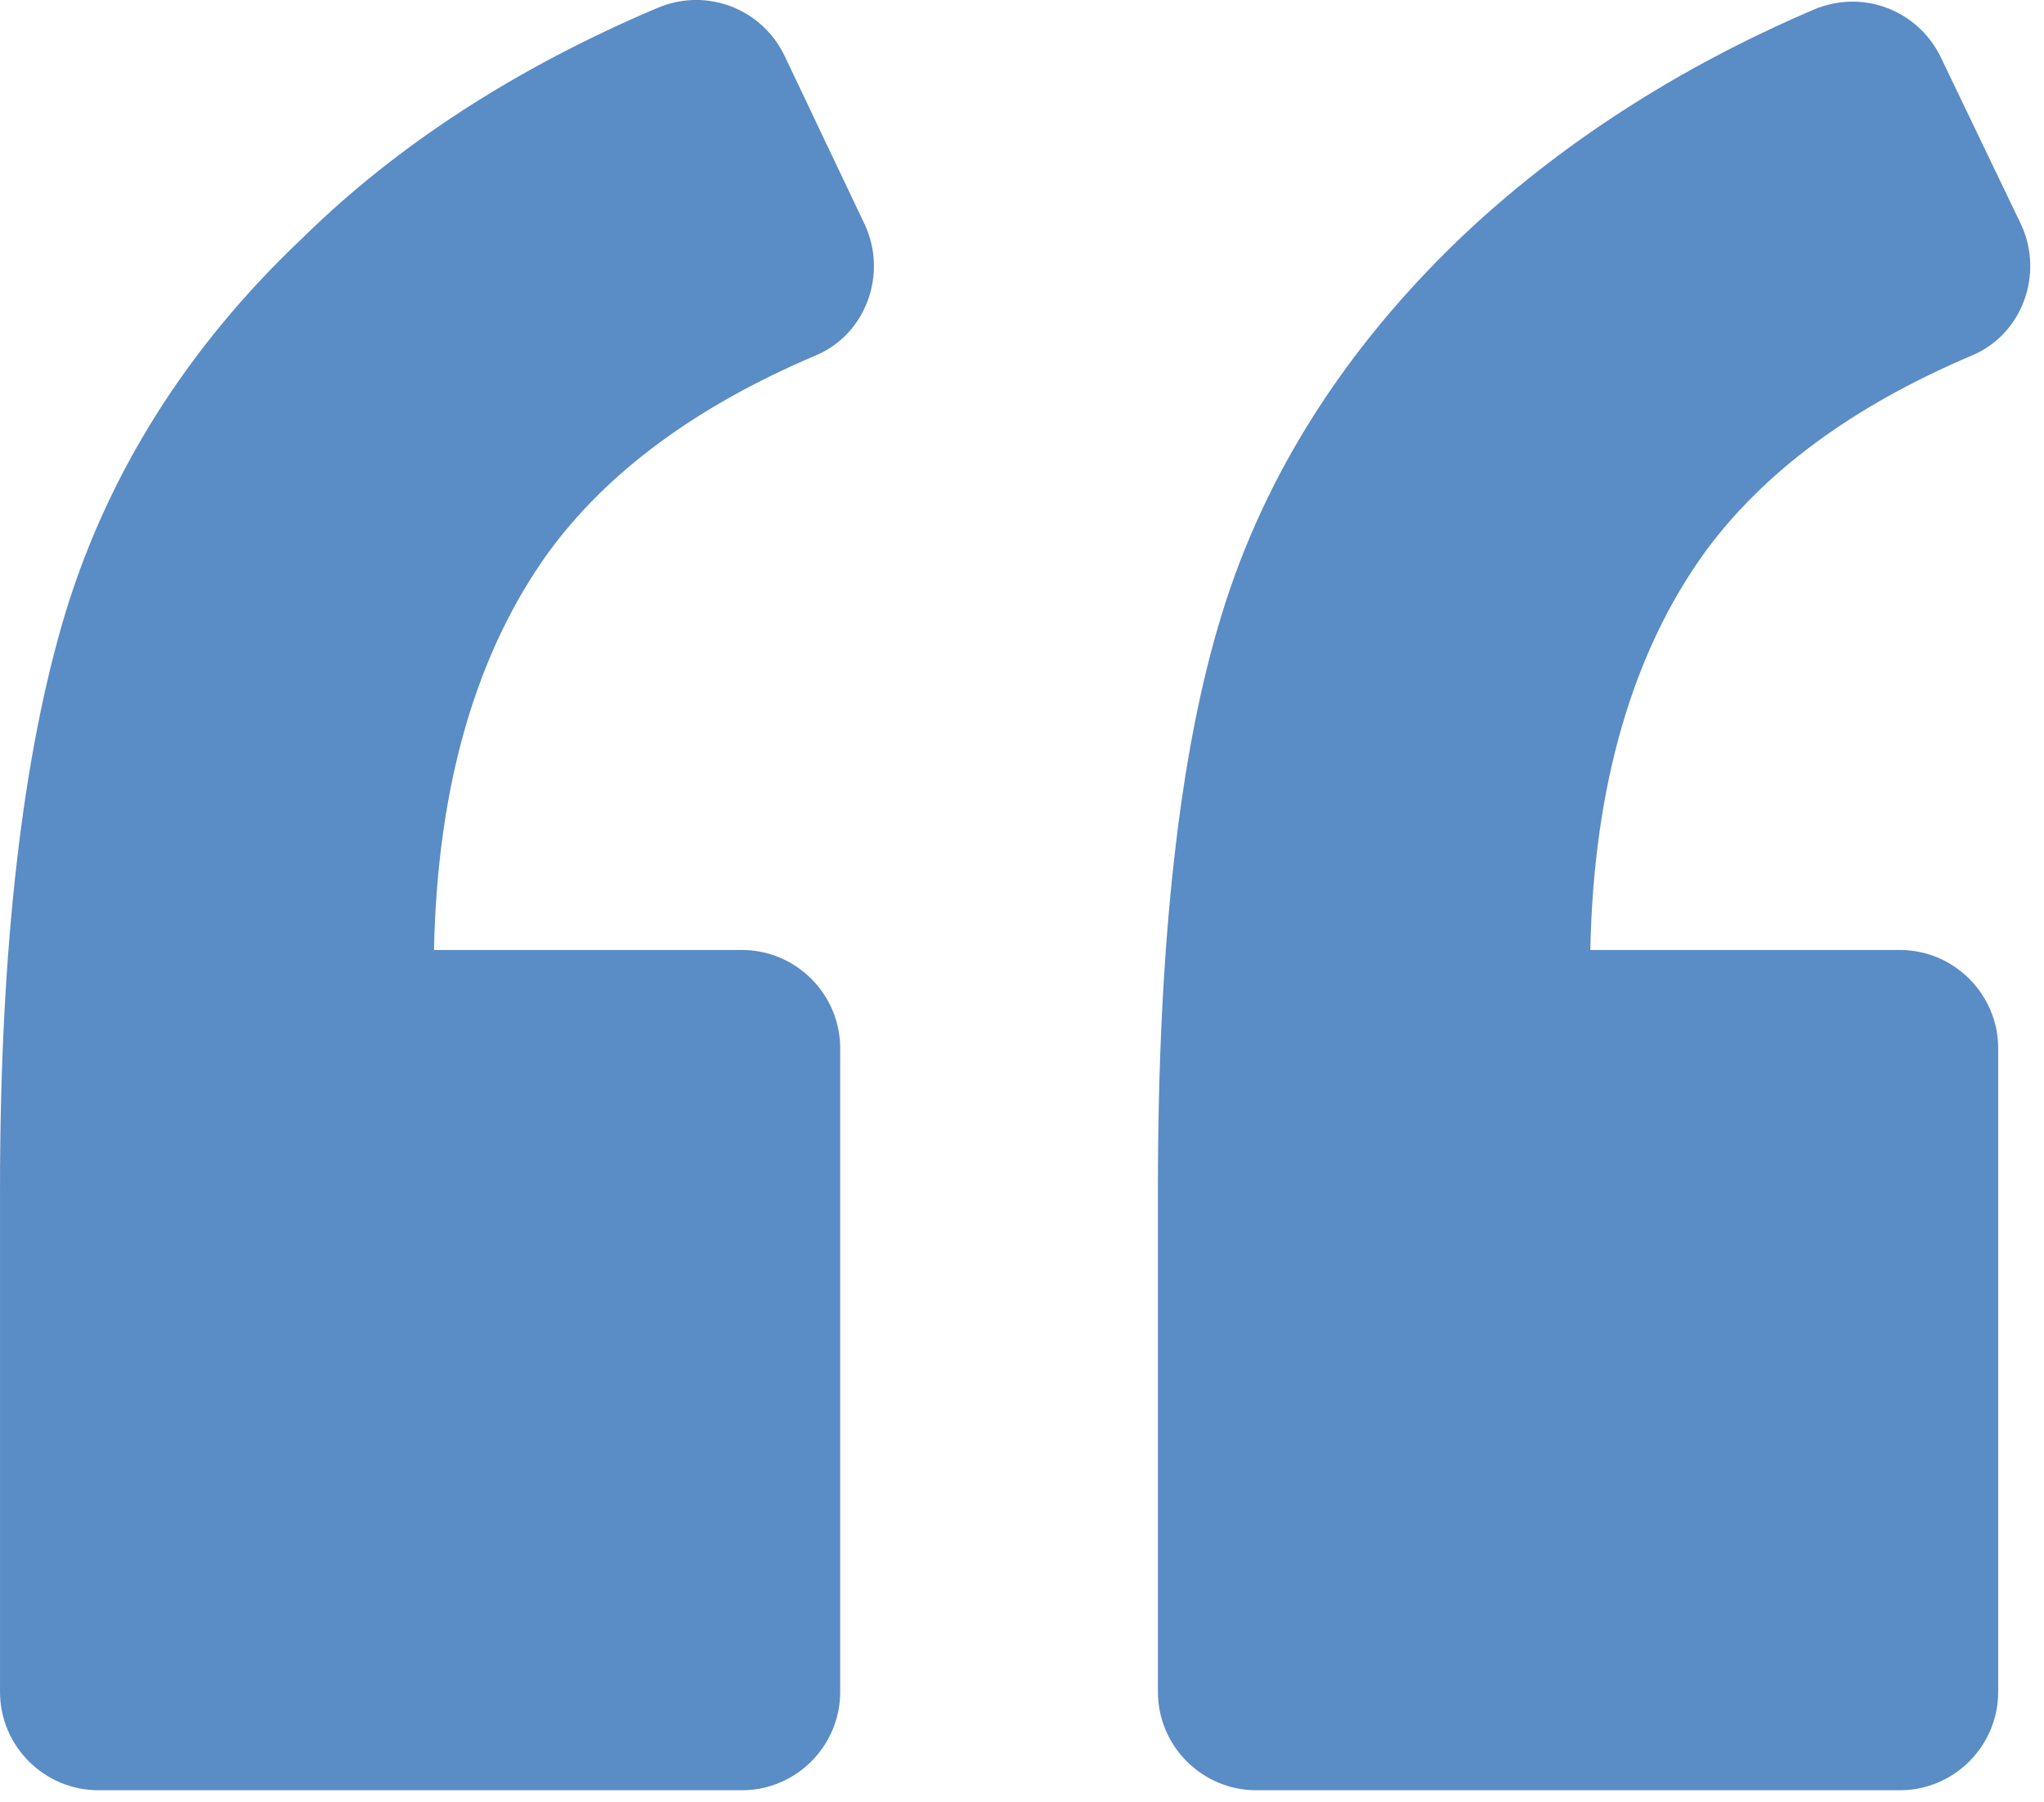 <?xml version="1.0" encoding="utf-8"?>
<!-- Generator: Adobe Illustrator 15.0.0, SVG Export Plug-In . SVG Version: 6.00 Build 0)  -->
<!DOCTYPE svg PUBLIC "-//W3C//DTD SVG 1.1//EN" "http://www.w3.org/Graphics/SVG/1.1/DTD/svg11.dtd">
<svg version="1.1" id="Слой_1" xmlns="http://www.w3.org/2000/svg" xmlns:xlink="http://www.w3.org/1999/xlink" x="0px" y="0px"
	 width="118.59px" height="104.526px" viewBox="439.85 448.859 118.59 104.526"
	 enable-background="new 439.85 448.859 118.59 104.526" xml:space="preserve">
<g>
	<g>
		<g>
			<defs>
				<rect id="SVGID_1_" x="439.85" y="448.859" width="118.59" height="104.526"/>
			</defs>
			<clipPath id="SVGID_2_">
				<use xlink:href="#SVGID_1_"  overflow="visible"/>
			</clipPath>
			<path clip-path="url(#SVGID_2_)" fill="#5A8CC6" d="M487.172,469.483c2.945-1.234,4.18-4.752,2.848-7.602l-4.653-9.789
				c-1.331-2.756-4.562-3.99-7.414-2.756c-8.073,3.424-15.011,7.887-20.521,13.302c-6.747,6.37-11.309,13.688-13.781,21.761
				c-2.469,8.176-3.8,19.294-3.8,33.45v29.175c0,3.137,2.565,5.702,5.703,5.702h37.341c3.137,0,5.702-2.565,5.702-5.702v-37.346
				c0-3.138-2.565-5.703-5.702-5.703h-17.864c0.19-9.595,2.474-17.293,6.654-23.089
				C475.104,476.229,480.235,472.429,487.172,469.483L487.172,469.483z"/>
		</g>
		<g>
			<defs>
				<rect id="SVGID_3_" x="439.85" y="448.859" width="118.59" height="104.526"/>
			</defs>
			<clipPath id="SVGID_4_">
				<use xlink:href="#SVGID_3_"  overflow="visible"/>
			</clipPath>
			<path clip-path="url(#SVGID_4_)" fill="#5A8CC6" d="M554.259,469.483c2.947-1.234,4.181-4.752,2.85-7.602l-4.653-9.692
				c-1.332-2.756-4.562-3.989-7.415-2.756c-7.98,3.42-14.825,7.889-20.43,13.205c-6.746,6.463-11.399,13.781-13.873,21.858
				c-2.468,7.98-3.707,19.099-3.707,33.353v29.175c0,3.137,2.565,5.702,5.702,5.702h37.347c3.136,0,5.702-2.565,5.702-5.702v-37.346
				c0-3.138-2.566-5.703-5.702-5.703h-17.961c0.19-9.595,2.473-17.293,6.653-23.089C542.19,476.229,547.322,472.429,554.259,469.483
				L554.259,469.483z"/>
		</g>
	</g>
</g>
</svg>
